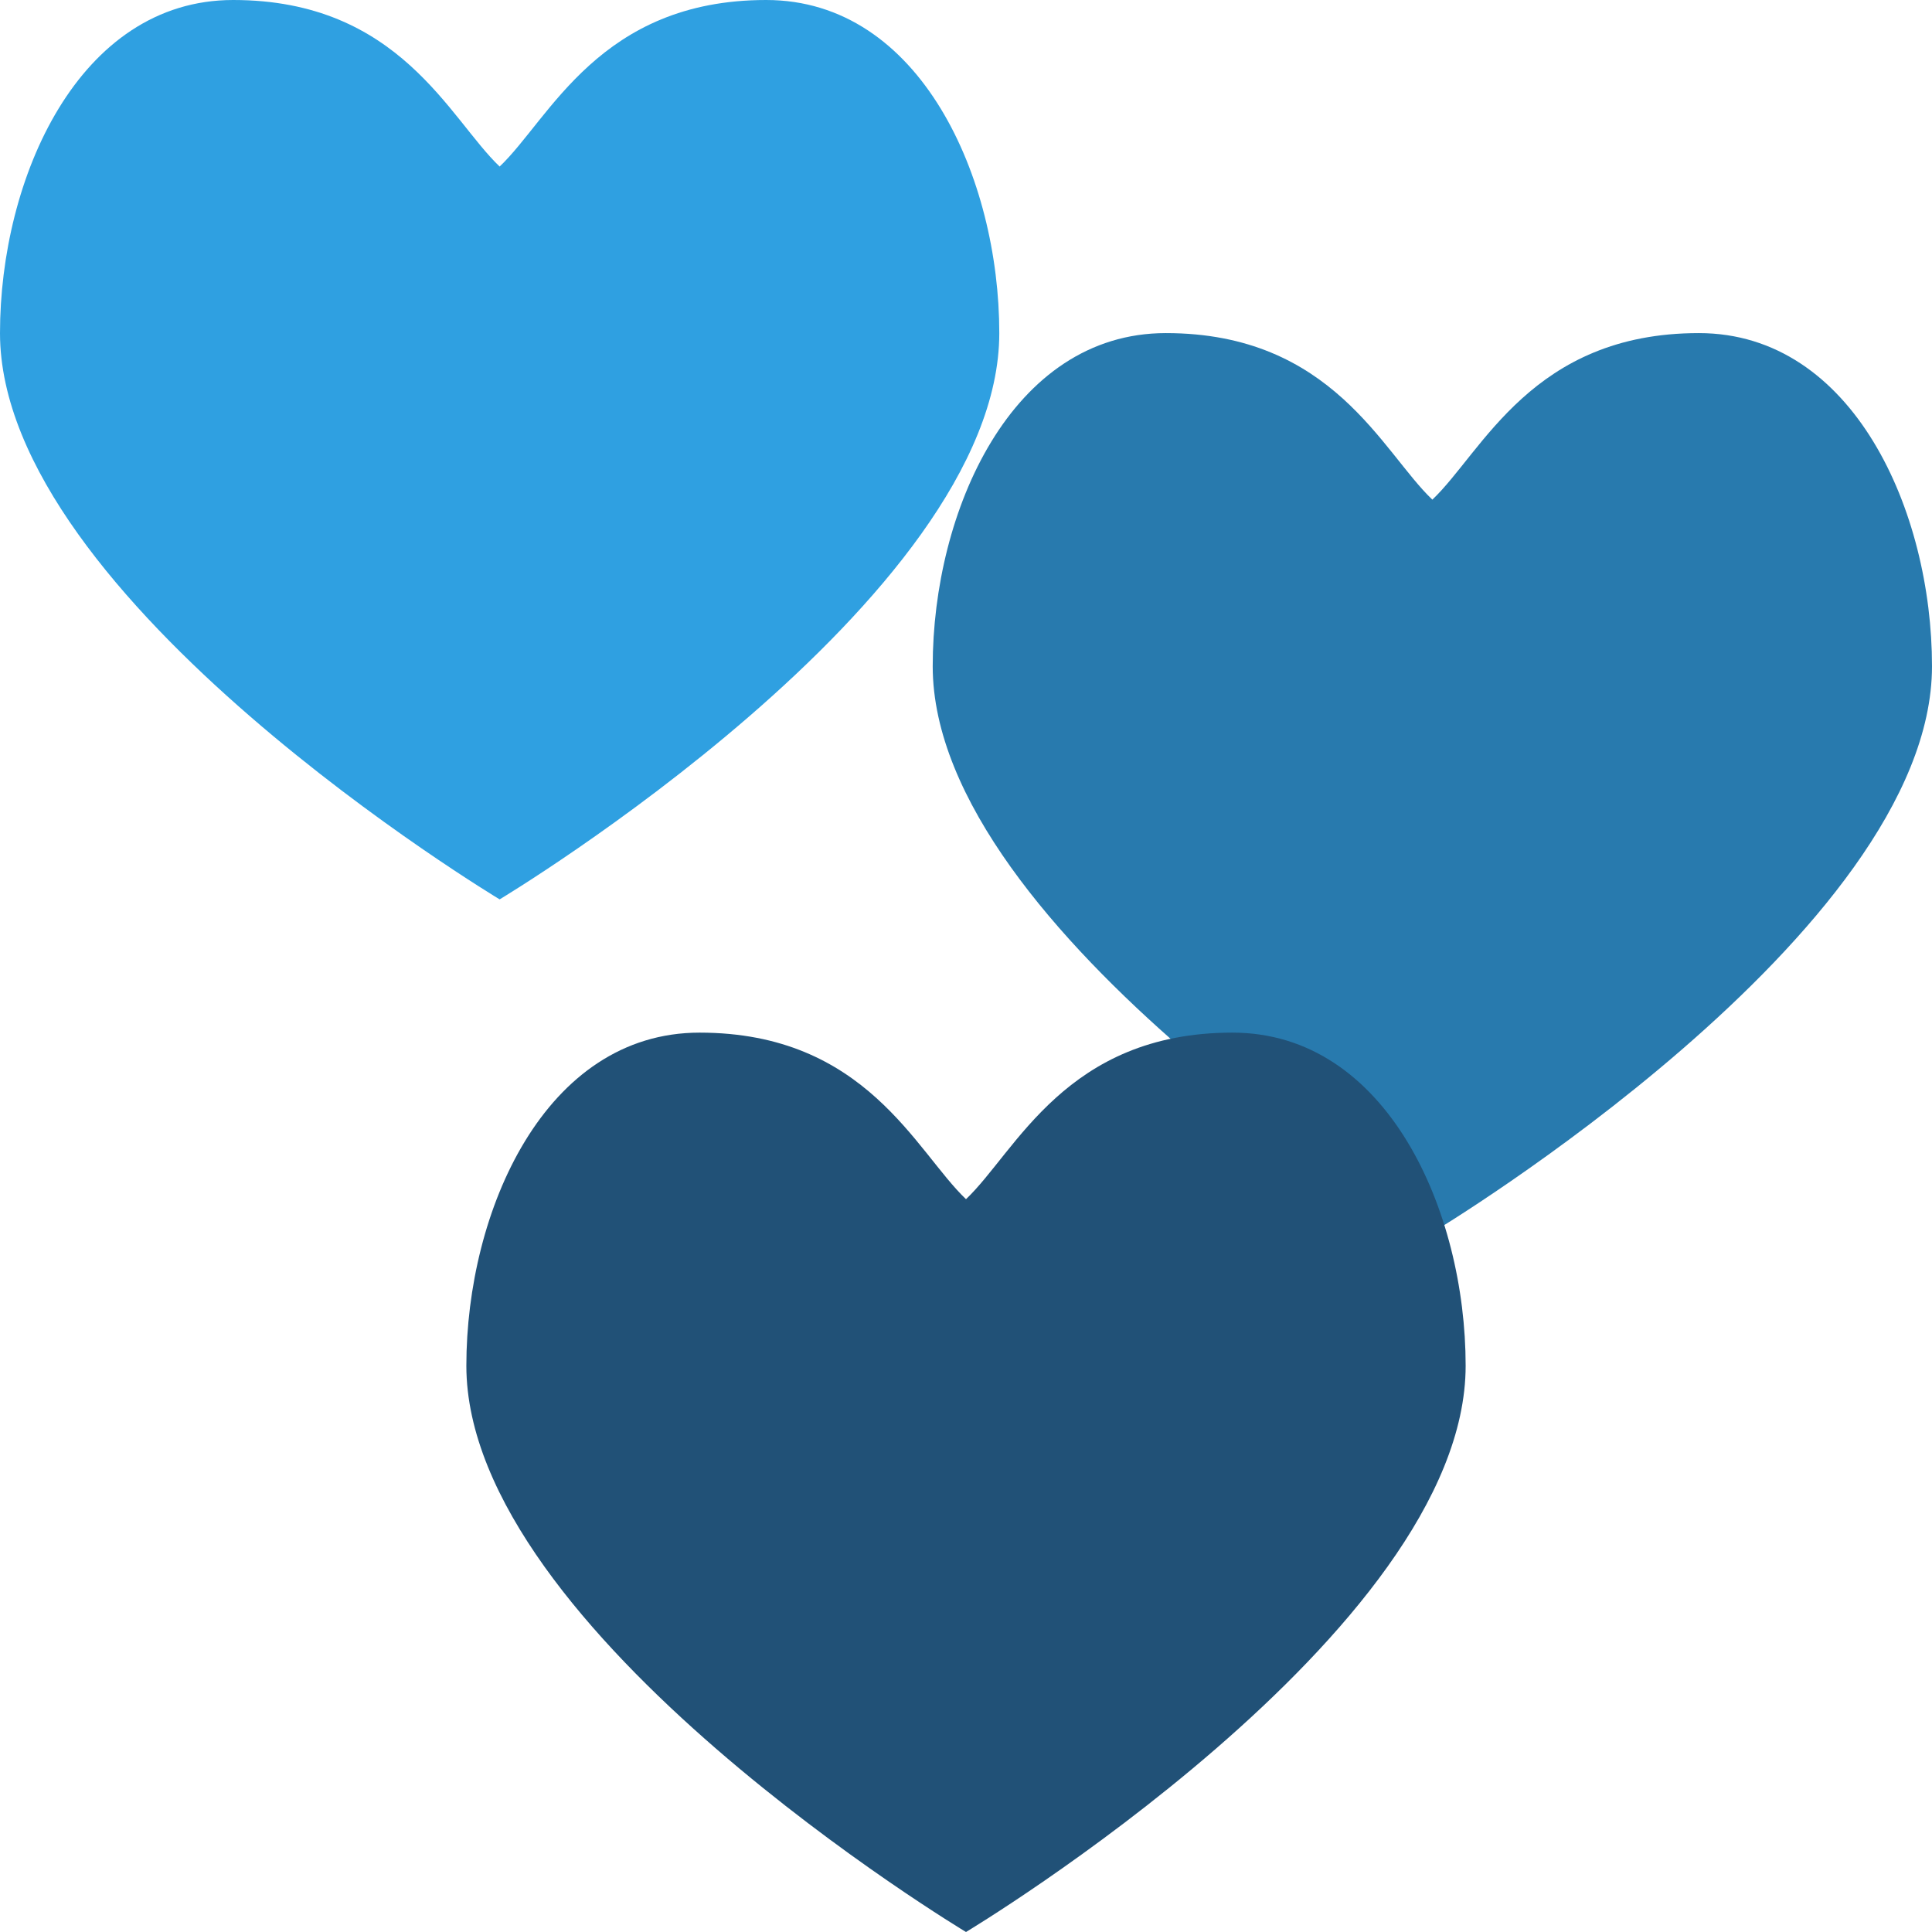 <?xml version="1.0" encoding="UTF-8"?>
<svg width="39px" height="39px" viewBox="0 0 39 39" version="1.1" xmlns="http://www.w3.org/2000/svg" xmlns:xlink="http://www.w3.org/1999/xlink">
    <!-- Generator: Sketch 52.6 (67491) - http://www.bohemiancoding.com/sketch -->
    <title>hearts</title>
    <desc>Created with Sketch.</desc>
    <g id="Page-1" stroke="none" stroke-width="1" fill="none" fill-rule="evenodd">
        <g id="Homepage" transform="translate(-213, -2229)">
            <g id="Group-4" transform="translate(213, 2219)">
                <g id="hearts" transform="translate(0, 10)">
                    <path d="M34.293,6.724 C30.931,6.724 29.927,9.125 28.914,10.086 C27.901,9.125 26.897,6.724 23.534,6.724 C20.414,6.724 18.828,10.328 18.828,13.448 C18.828,18.828 28.914,24.879 28.914,24.879 C28.914,24.879 39,18.828 39,13.448 C39,10.328 37.414,6.724 34.293,6.724 Z" id="Path" fill="#287AAE"></path>
                    <path d="M15.466,0 C12.103,0 11.099,2.401 10.086,3.362 C9.073,2.401 8.069,0 4.707,0 C1.586,0 0,3.603 0,6.724 C0,12.103 10.086,18.155 10.086,18.155 C10.086,18.155 20.172,12.103 20.172,6.724 C20.172,3.603 18.586,0 15.466,0 Z" id="Path" fill="#2FA0E1"></path>
                    <path d="M24.879,20.845 C21.517,20.845 20.513,23.246 19.5,24.207 C18.487,23.246 17.483,20.845 14.121,20.845 C11,20.845 9.414,24.448 9.414,27.569 C9.414,32.948 19.5,39 19.5,39 C19.5,39 29.586,32.948 29.586,27.569 C29.586,24.448 28,20.845 24.879,20.845 Z" id="Path" fill="#215177"></path>
                </g>
            </g>
        </g>
    </g>
</svg>